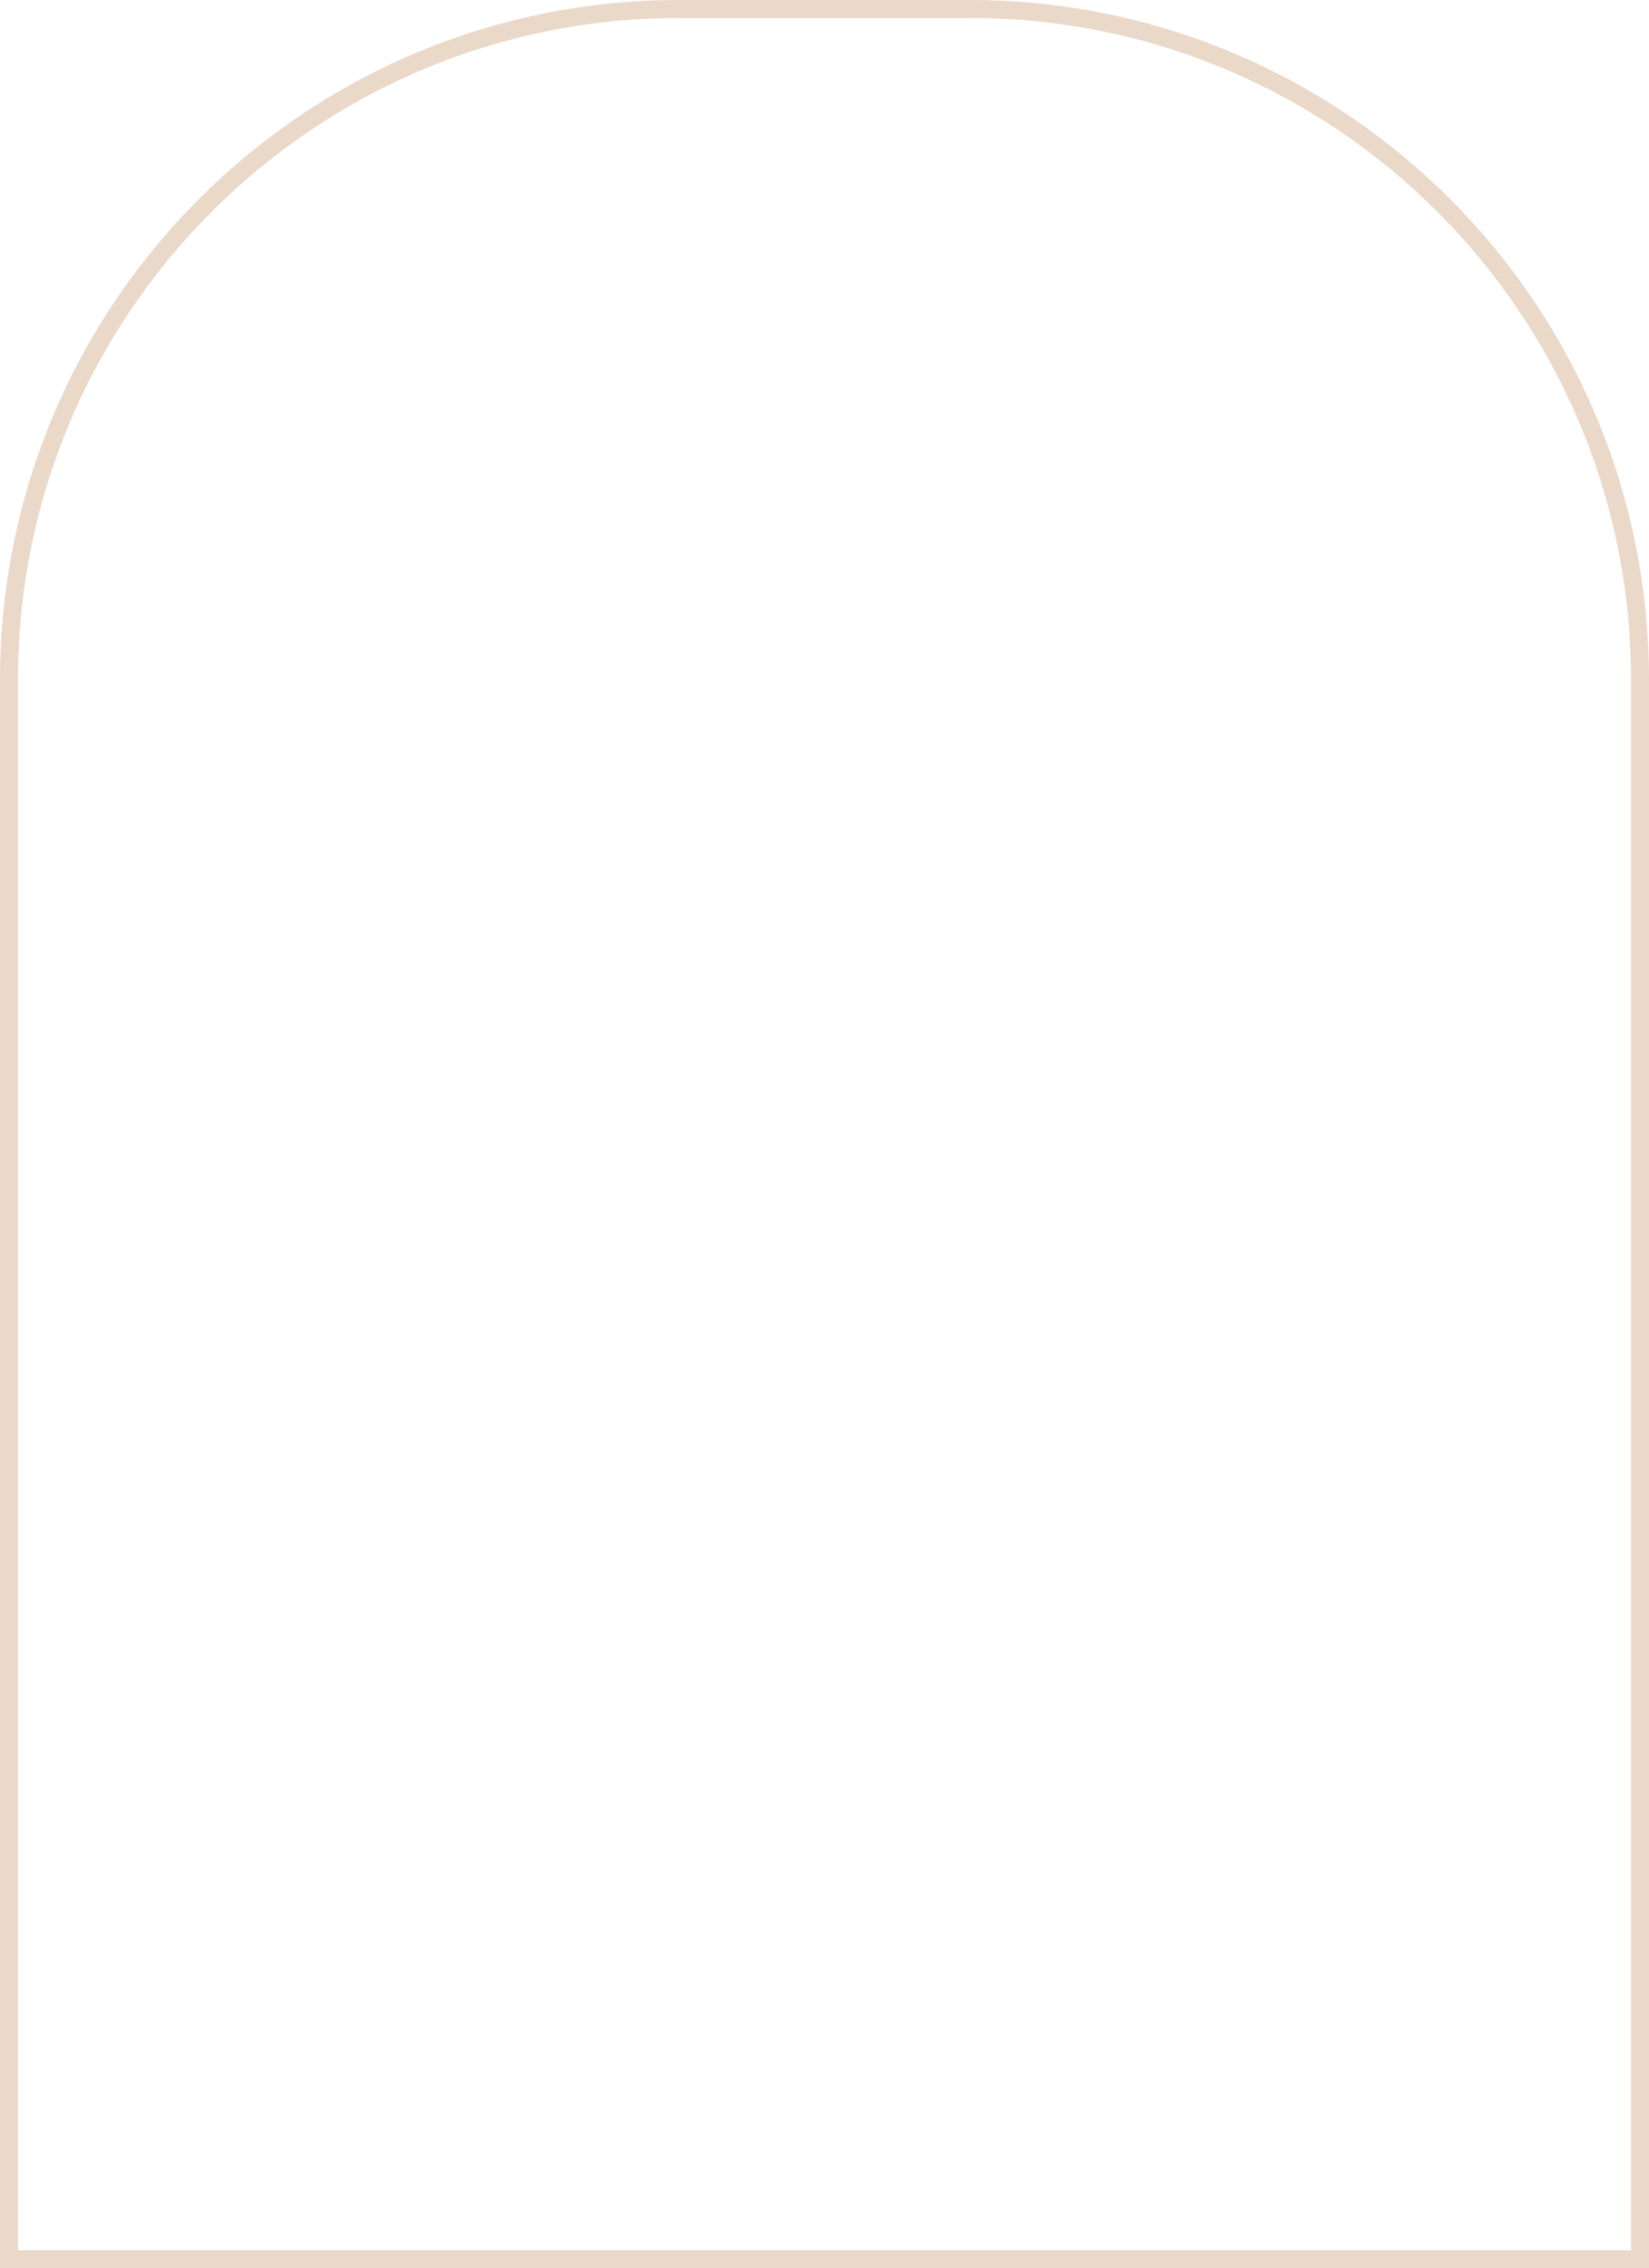 <svg width="550" height="756" viewBox="0 0 550 756" fill="none" xmlns="http://www.w3.org/2000/svg">
<path d="M2.999 226.5C2.999 103.064 103.063 3 226.499 3H323.499C446.935 3 546.999 103.064 546.999 226.5V753H2.999V226.5Z" stroke="#EAD9C9" stroke-width="6"/>
</svg>

